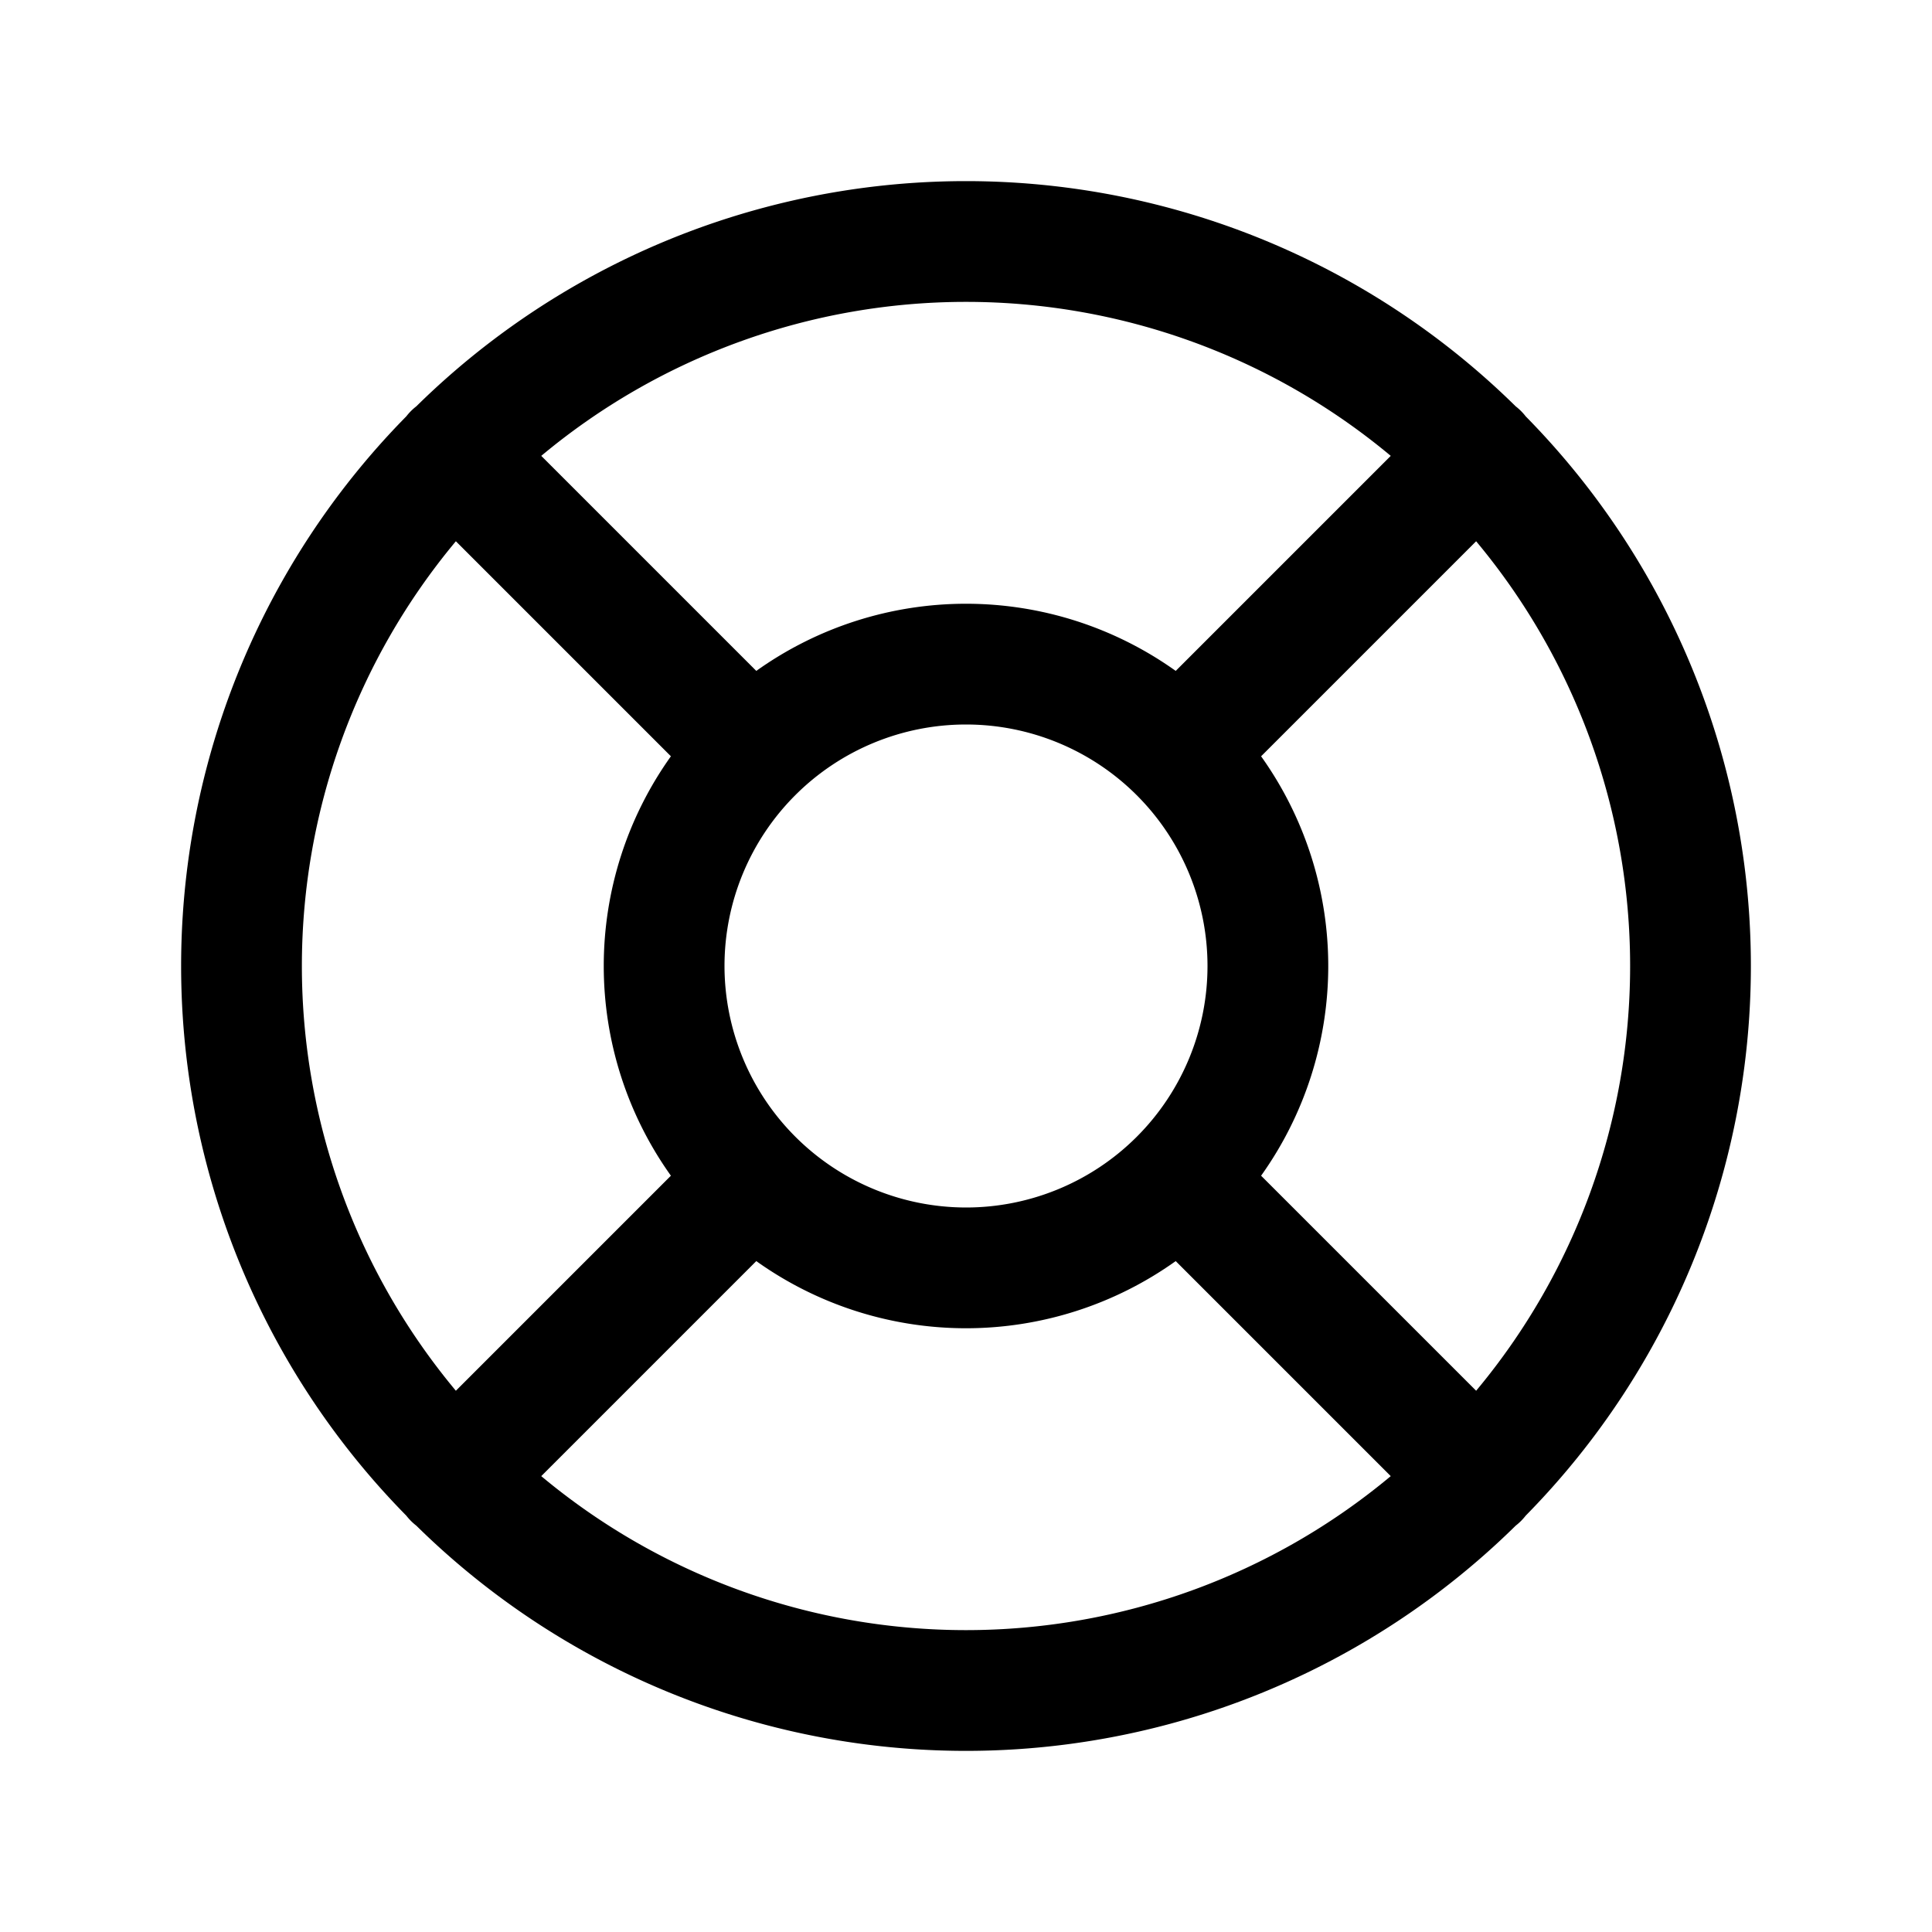 <svg xmlns="http://www.w3.org/2000/svg" viewBox="0 0 256 256" fill="currentColor"><path d="M202.161,200.833a103.806,103.806,0,0,0,0-145.666,7.397,7.397,0,0,0-1.327-1.327,103.806,103.806,0,0,0-145.668,0A7.397,7.397,0,0,0,53.839,55.167a103.806,103.806,0,0,0,0,145.666,8.099,8.099,0,0,0,.622.706,8.018,8.018,0,0,0,.706.621,103.806,103.806,0,0,0,145.667,0,8.018,8.018,0,0,0,.706-.621A8.099,8.099,0,0,0,202.161,200.833Zm-6.565-16.552L167.102,155.788a47.838,47.838,0,0,0,0-55.575l28.493-28.493a87.82,87.82,0,0,1,0,112.562ZM96,128a32,32,0,1,1,32,32A32.037,32.037,0,0,1,96,128Zm88.281-67.595L155.788,88.898a47.838,47.838,0,0,0-55.575,0L71.719,60.405a87.82,87.82,0,0,1,112.562,0ZM60.405,71.719,88.898,100.212a47.838,47.838,0,0,0,0,55.575L60.405,184.281a87.82,87.82,0,0,1,0-112.562Zm11.314,123.876,28.493-28.493a47.838,47.838,0,0,0,55.575,0l28.493,28.493a87.82,87.82,0,0,1-112.562,0Z"/></svg>